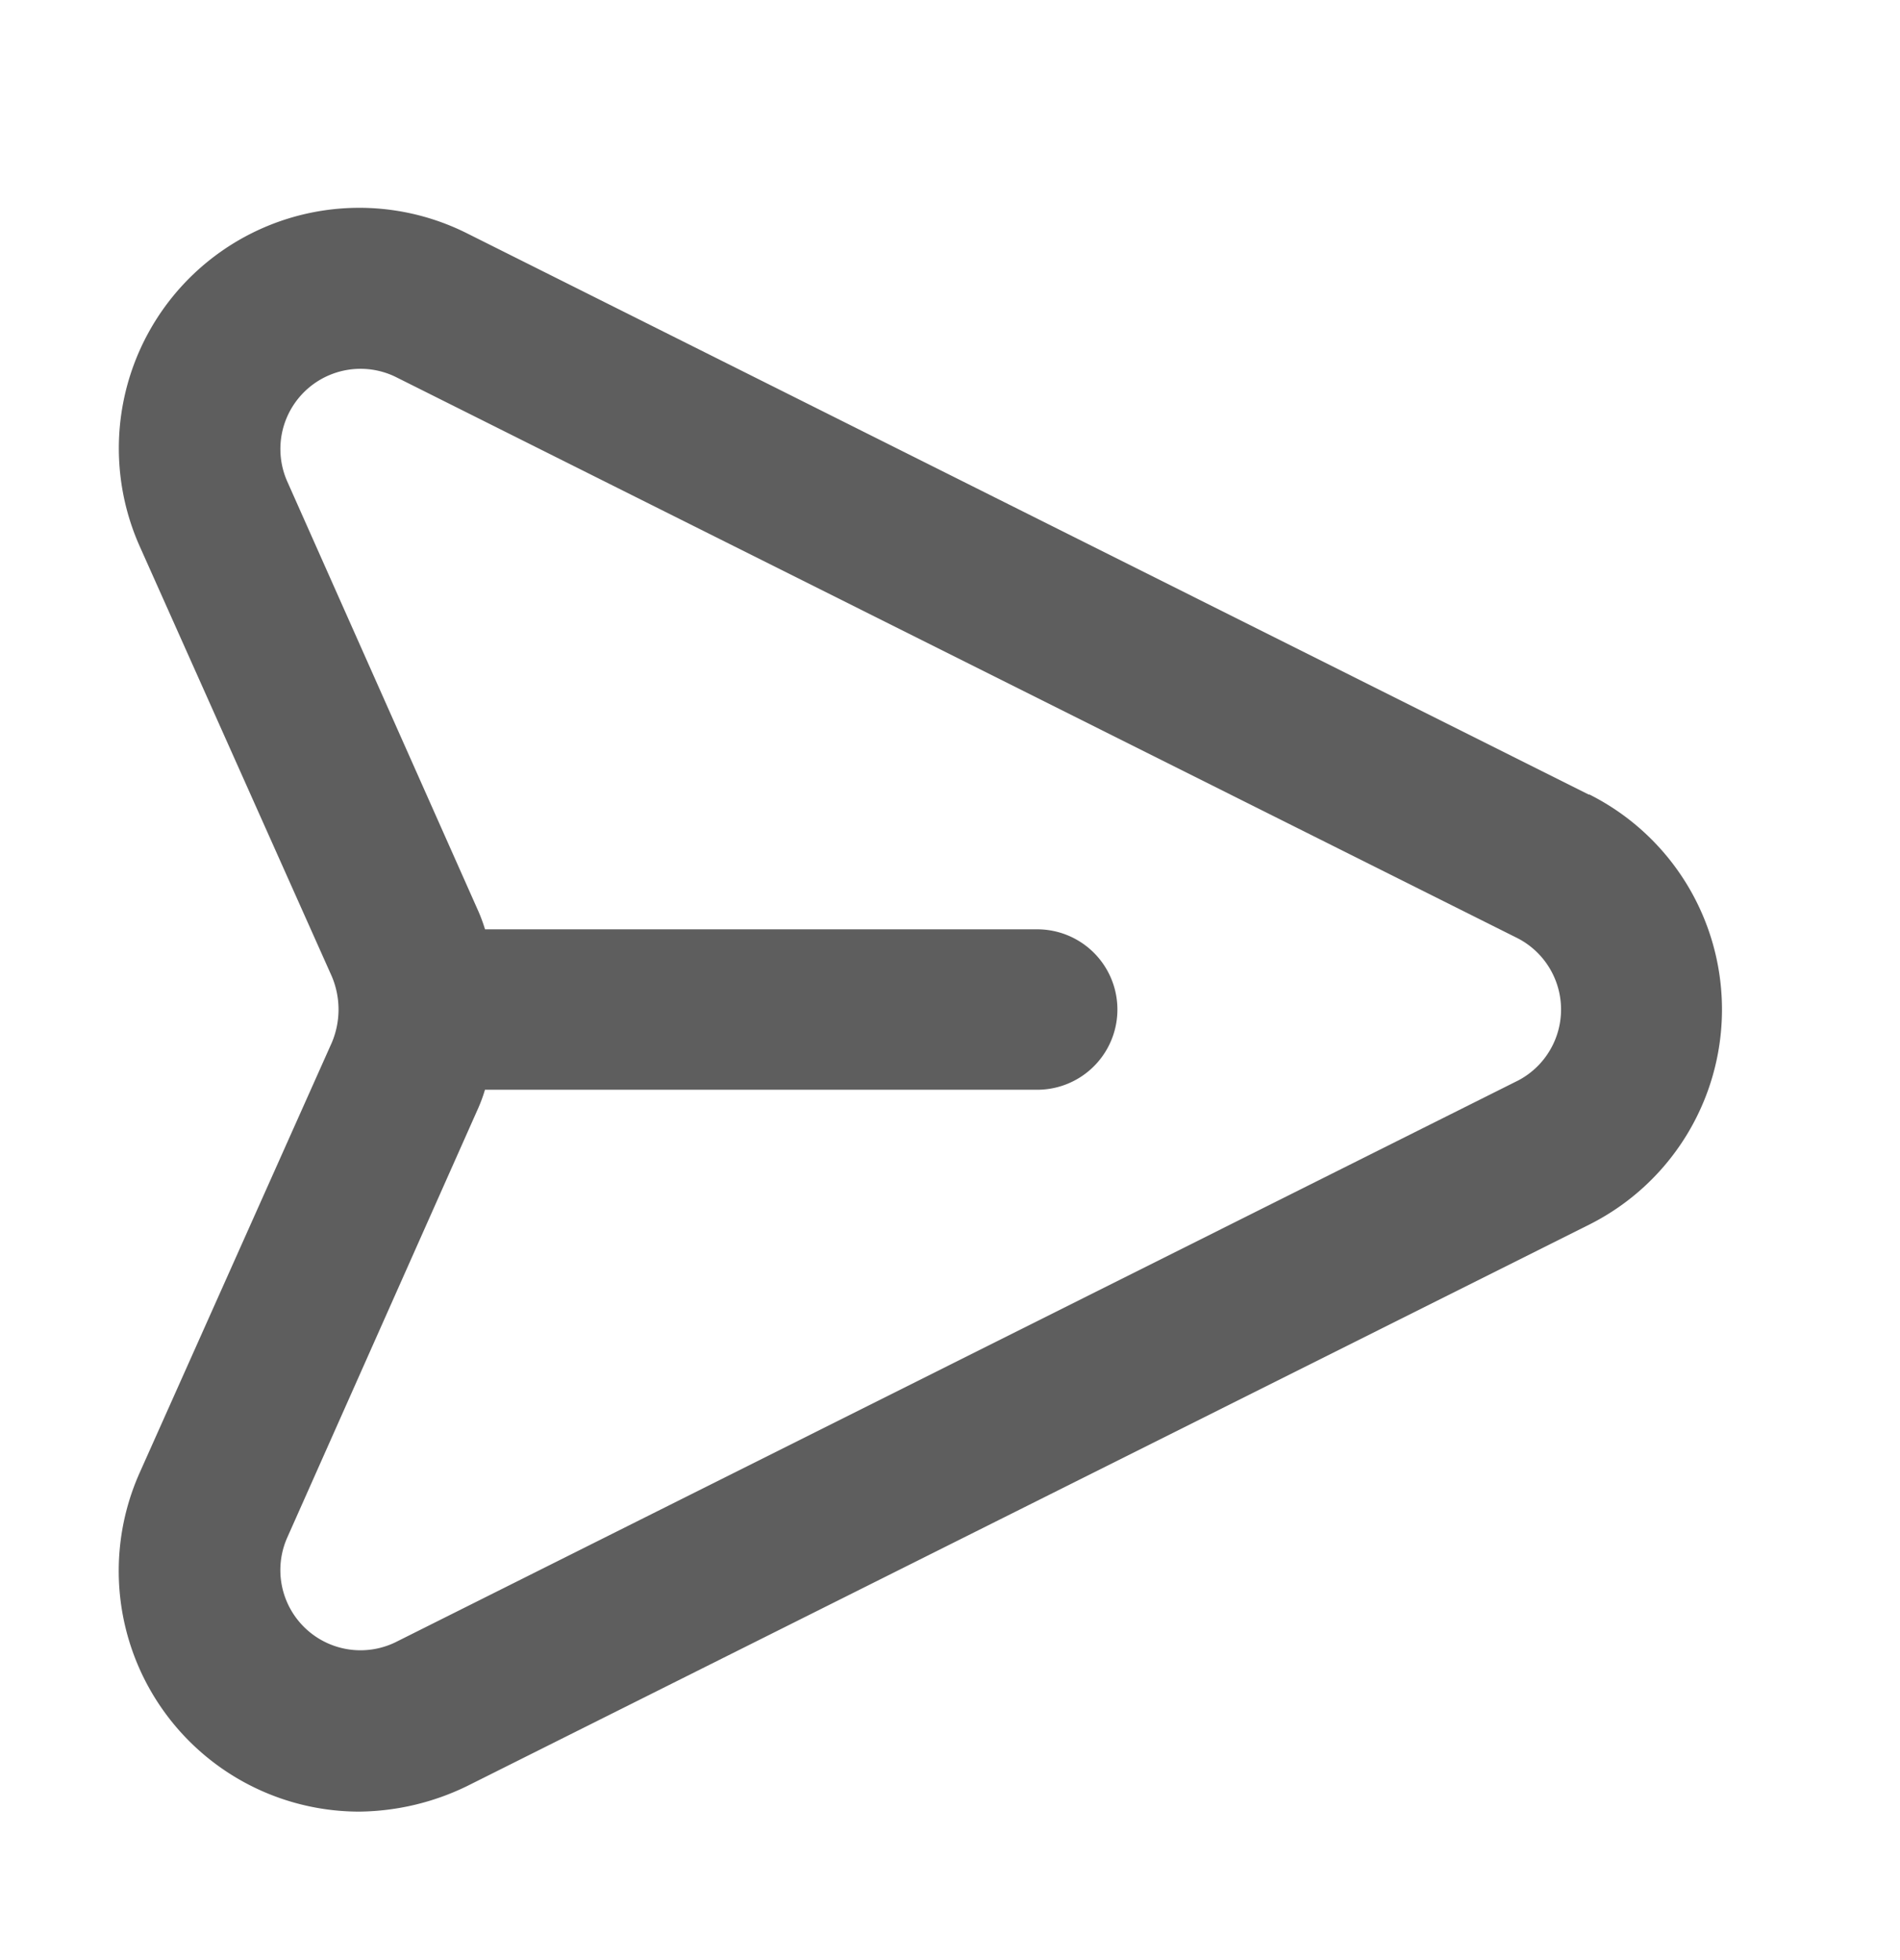  <svg
      xmlns="http://www.w3.org/2000/svg"
      width="32"
      height="33"
      fill="none"
      viewBox="0 0 32 33"
    >
      <path
        fill="#5E5E5E"
        d="M26.757 13.377l-18.9-9.453A4.049 4.049 0 002.35 9.191l3.24 7.251a1.432 1.432 0 010 1.108L2.35 24.8A4.052 4.052 0 006.049 30.5a4.238 4.238 0 001.822-.432l18.9-9.453a4.051 4.051 0 000-7.238h-.014zm-1.202 4.821L6.656 27.651a1.35 1.35 0 01-1.822-1.756l3.226-7.251c.042-.097.078-.196.108-.297h9.301a1.35 1.35 0 000-2.701h-9.3c-.031-.101-.067-.2-.109-.297L4.834 8.097a1.35 1.35 0 011.822-1.755l18.9 9.452a1.35 1.35 0 010 2.404z"
      ></path>
    </svg>